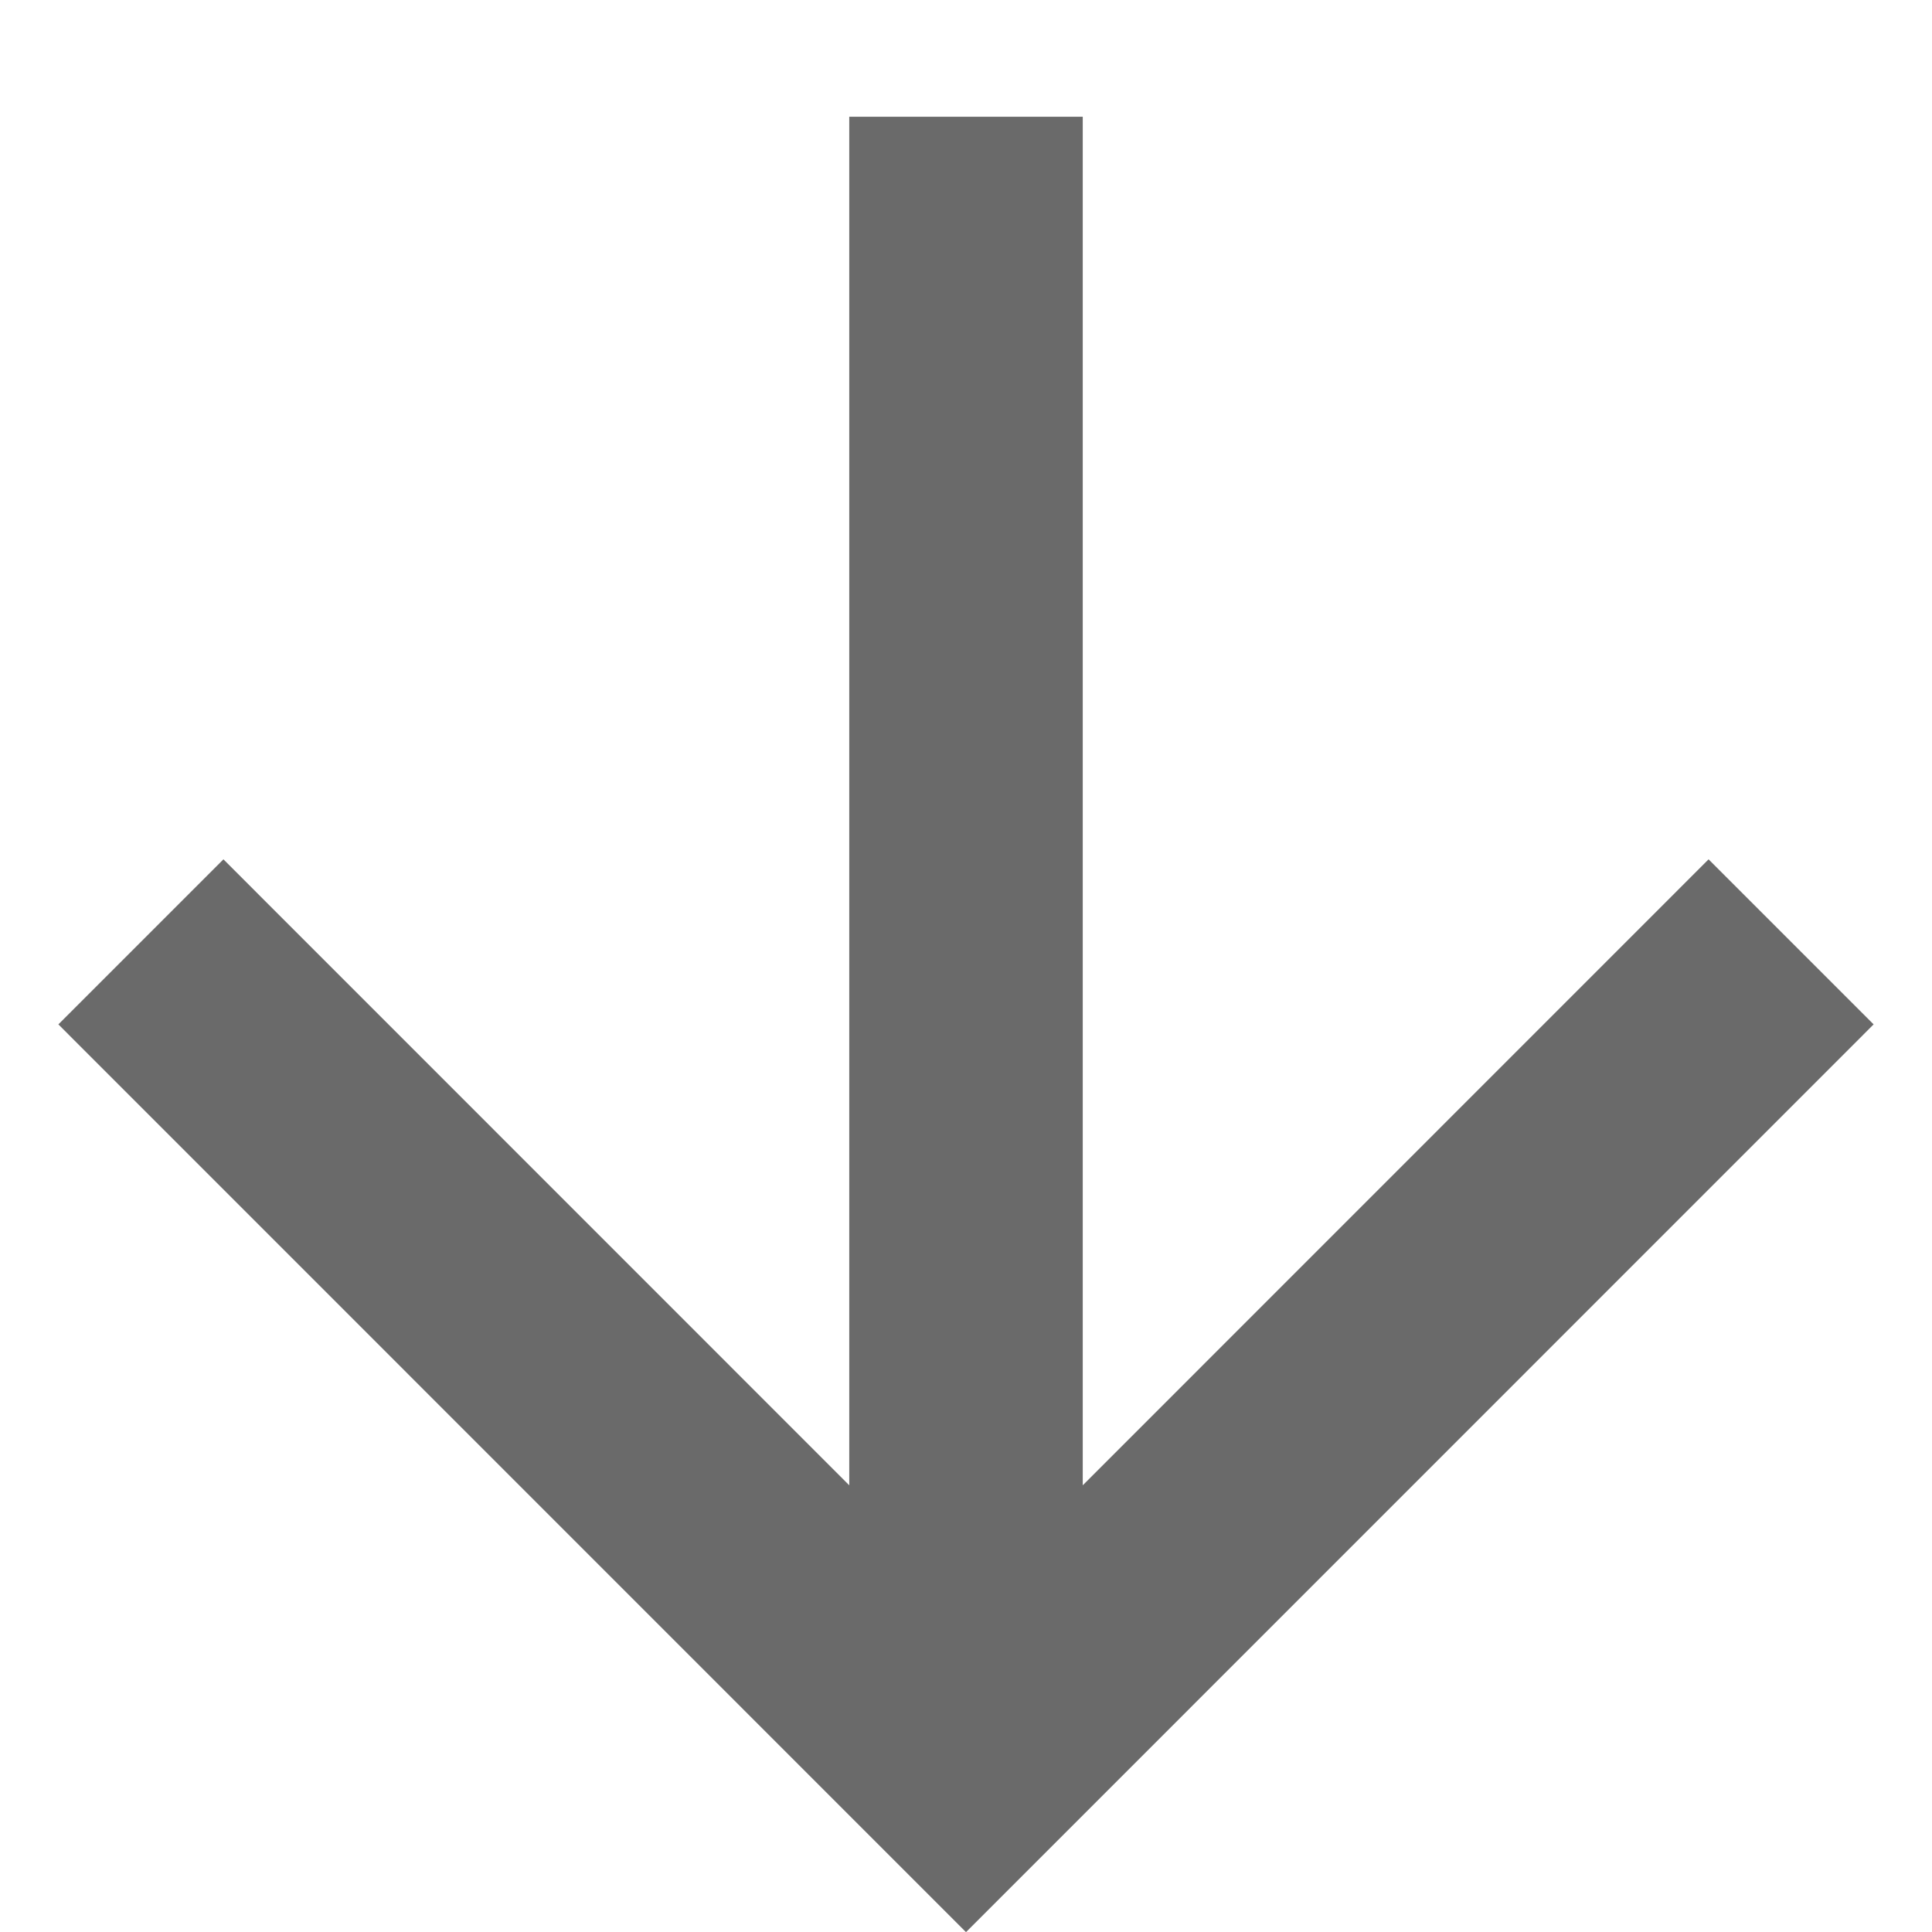 <svg width="14" height="14" viewBox="0 0 14 14" fill="none" xmlns="http://www.w3.org/2000/svg">
<path fill-rule="evenodd" clip-rule="evenodd" d="M7.846 10.763L12.381 6.227L13.577 7.423L7 14.001L0.423 7.423L1.619 6.227L6.154 10.763L6.154 0.846L7.846 0.846L7.846 10.763Z" fill="#6A6A6A"/>
</svg>
